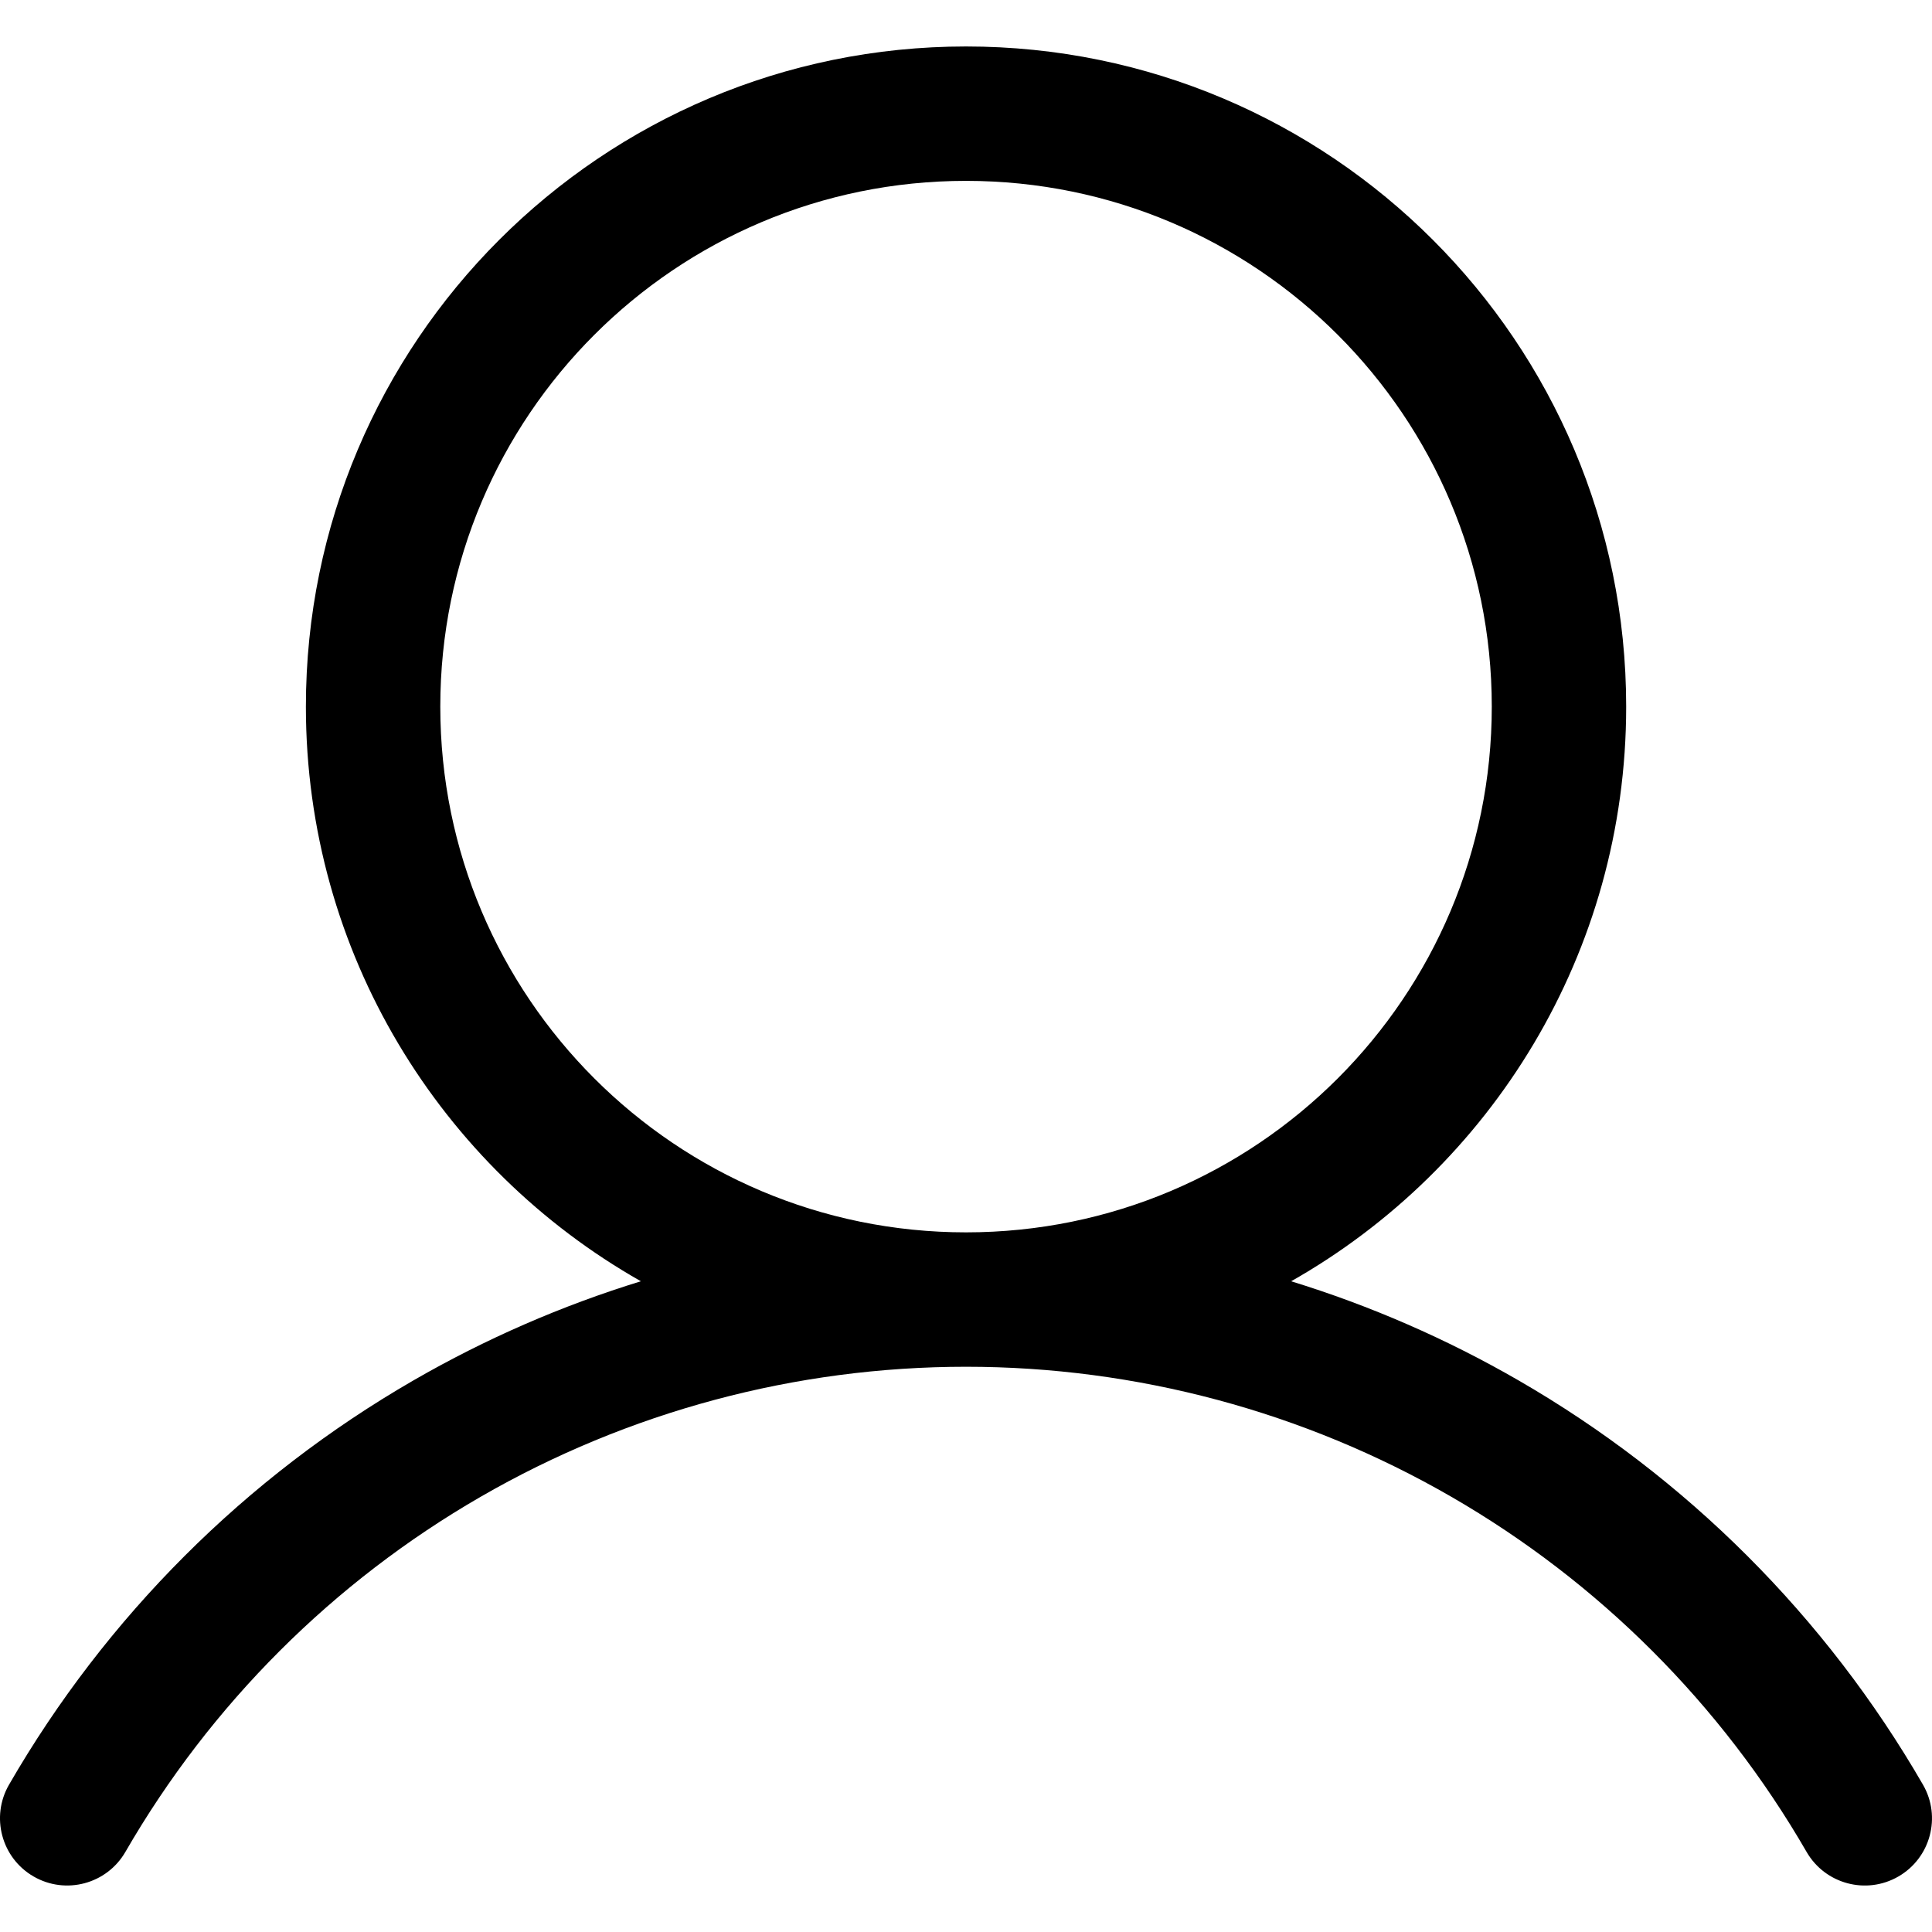 <!-- Generated by IcoMoon.io -->
<svg version="1.1" xmlns="http://www.w3.org/2000/svg" width="1024" height="1024" viewBox="0 0 1024 1024">
<title></title>
<g id="icomoon-ignore">
</g>
<path fill="#000" d="M233.364 374.52c0-153.896 124.758-278.656 278.656-278.656s278.656 124.758 278.656 278.656c0 153.897-124.758 278.656-278.656 278.656s-278.656-124.758-278.656-278.656zM512.019 24.63c-193.24 0-349.891 156.651-349.891 349.89 0 130.582 71.533 244.454 177.551 304.572-41.834 12.877-82.267 30.455-120.496 52.517-89.033 51.385-162.976 125.299-214.401 214.309-9.84 17.034-4.010 38.819 13.023 48.657s38.818 4.010 48.658-13.024c45.171-78.187 110.123-143.107 188.328-188.245s166.914-68.897 257.211-68.897c90.297 0 179.001 23.763 257.21 68.901 78.204 45.138 143.154 110.063 188.325 188.249 9.839 17.034 31.625 22.866 48.657 13.024 17.034-9.839 22.862-31.625 13.024-48.657-51.424-89.011-125.366-162.923-214.397-214.309-38.224-22.062-78.652-39.64-120.48-52.517 106.027-60.114 177.568-173.994 177.568-304.581 0-193.239-156.65-349.89-349.891-349.89z"></path>
</svg>
